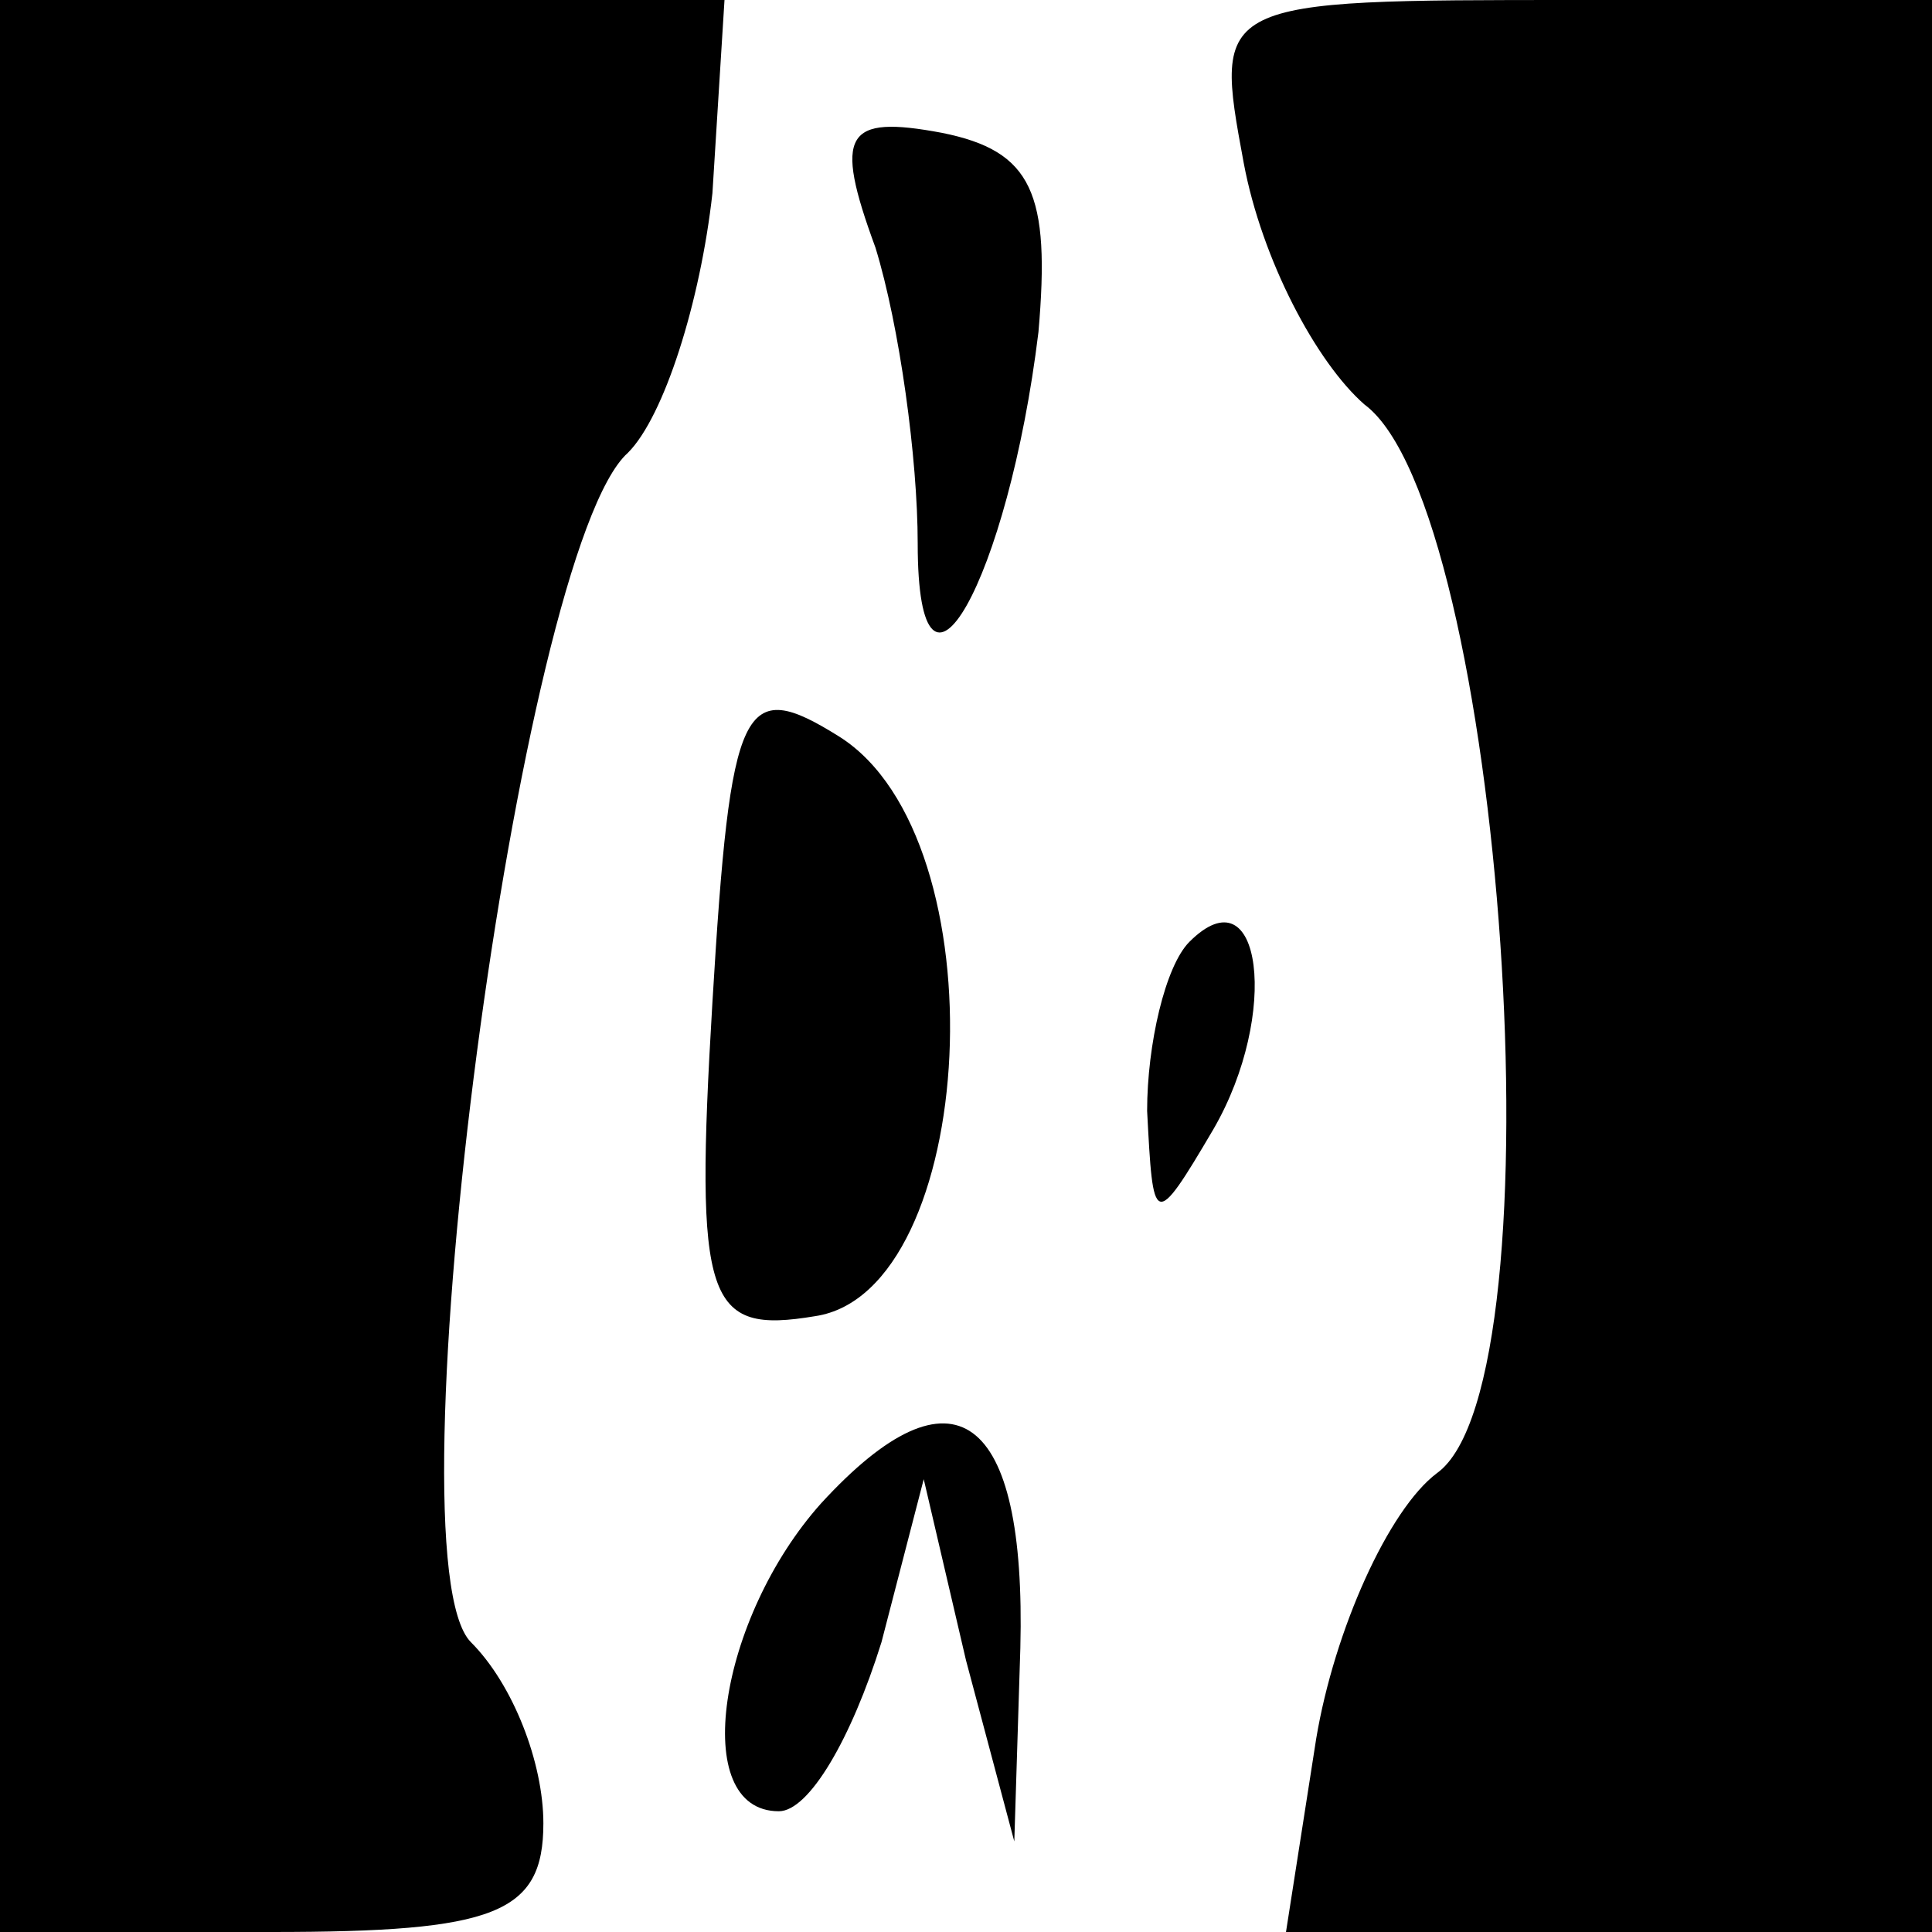 <?xml version="1.0" standalone="no"?>
<!DOCTYPE svg PUBLIC "-//W3C//DTD SVG 20010904//EN"
 "http://www.w3.org/TR/2001/REC-SVG-20010904/DTD/svg10.dtd">
<svg version="1.0" xmlns="http://www.w3.org/2000/svg"
 width="32pt" height="32pt" viewBox="0 0 32 32"
 preserveAspectRatio="xMidYMid meet">
<g transform="translate(0,32) scale(0.1,-0.1)"
fill="#000000" stroke="none">
<path d="M0 160 l0 -160 45 0 c37 0 45 3 45 18 0 10 -5 23 -12 30 -14 14 8
181 26 197 6 6 12 25 14 43 l2 32 -60 0 -60 0 0 -160z"/>
<path d="M206 293 c3 -16 12 -33 20 -40 23 -17 33 -162 12 -177 -8 -6 -17 -26
-20 -44 l-5 -32 54 0 53 0 0 160 0 160 -59 0 c-60 0 -60 0 -55 -27z"/>
<path d="M145 279 c4 -13 7 -35 7 -49 0 -33 15 -6 20 35 2 23 -1 30 -16 33
-16 3 -18 0 -11 -19z"/>
<path d="M118 154 c-3 -50 -1 -55 17 -52 27 4 31 79 4 96 -16 10 -18 6 -21
-44z"/>
<path d="M197 164 c-4 -4 -7 -17 -7 -28 1 -19 1 -20 11 -3 11 19 8 43 -4 31z"/>
<path d="M136 71 c-17 -19 -22 -51 -7 -51 5 0 12 12 17 28 l7 27 7 -30 8 -30
1 32 c1 39 -11 48 -33 24z"/>
</g>
</svg>

